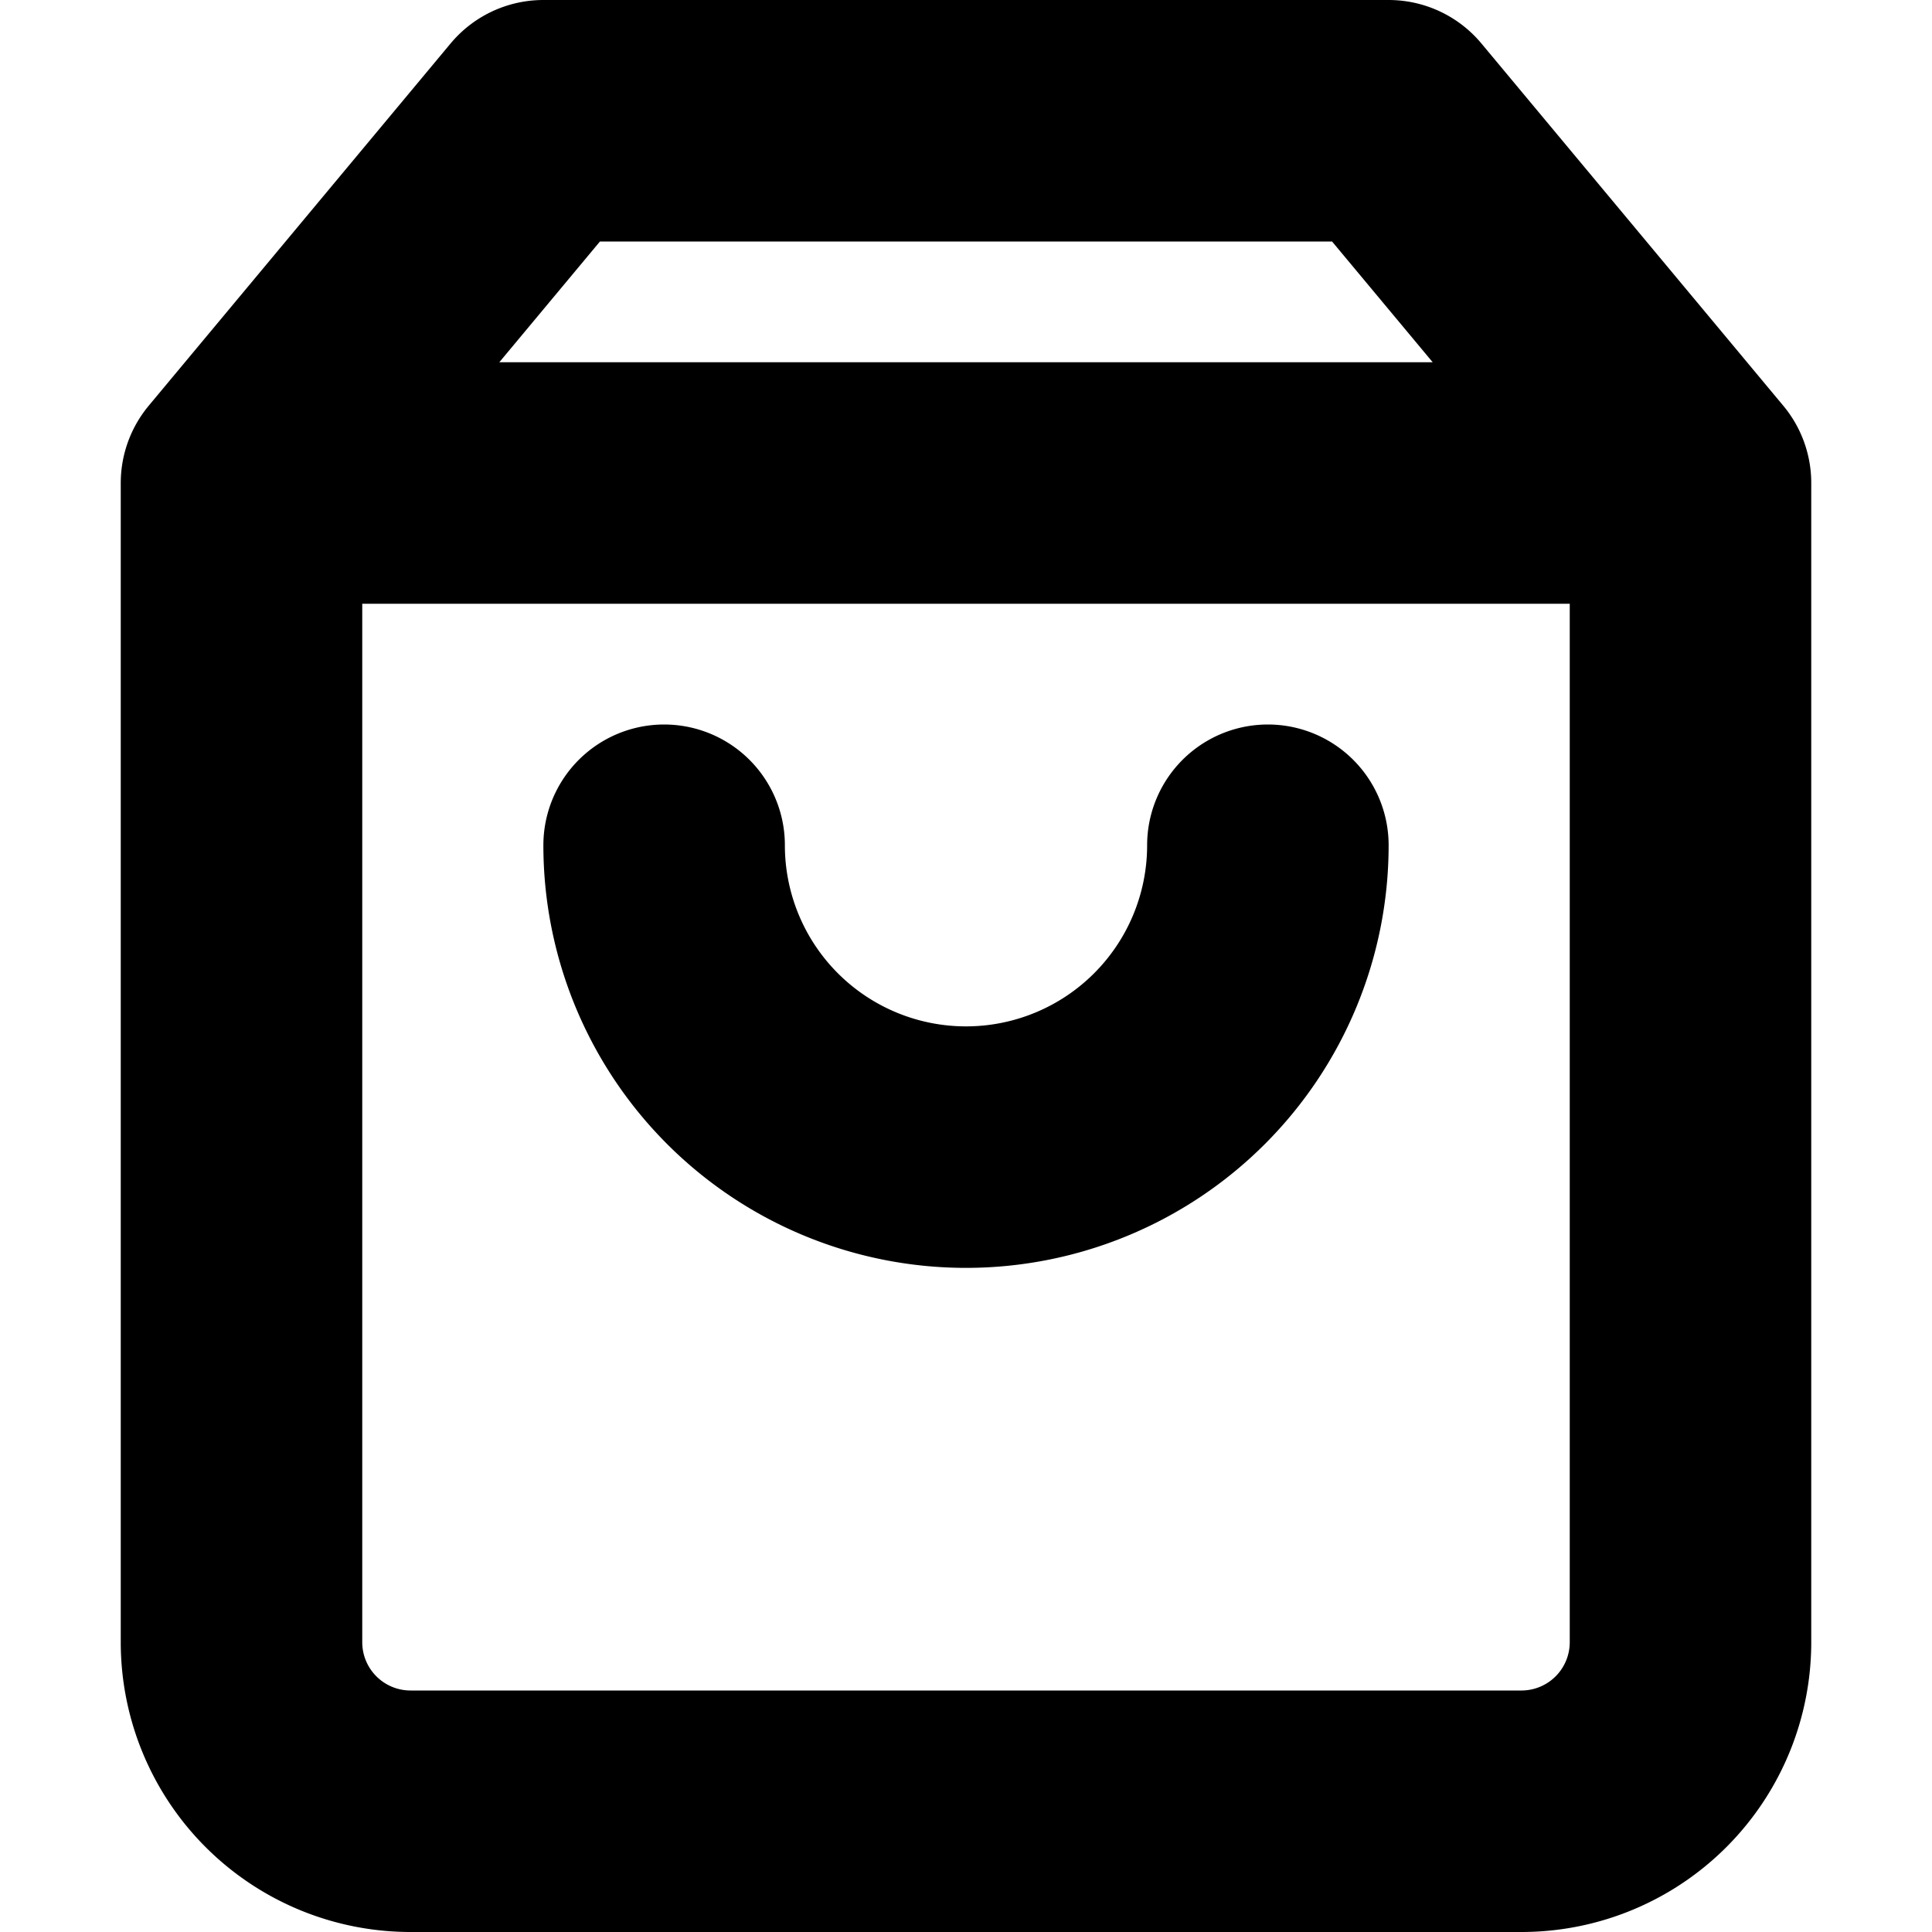 <svg xmlns="http://www.w3.org/2000/svg" fill="none" viewBox="0 0 16 16">
  <path stroke="currentColor" stroke-linecap="round" stroke-linejoin="round" stroke-width="2" d="m2 4 2.5-3h7L14 4M2 4v9.6A1.4 1.4 0 0 0 3.4 15h9.2a1.4 1.4 0 0 0 1.4-1.4V4M2 4h12m-3.5 3a2.5 2.5 0 0 1-5 0"/>
</svg>
